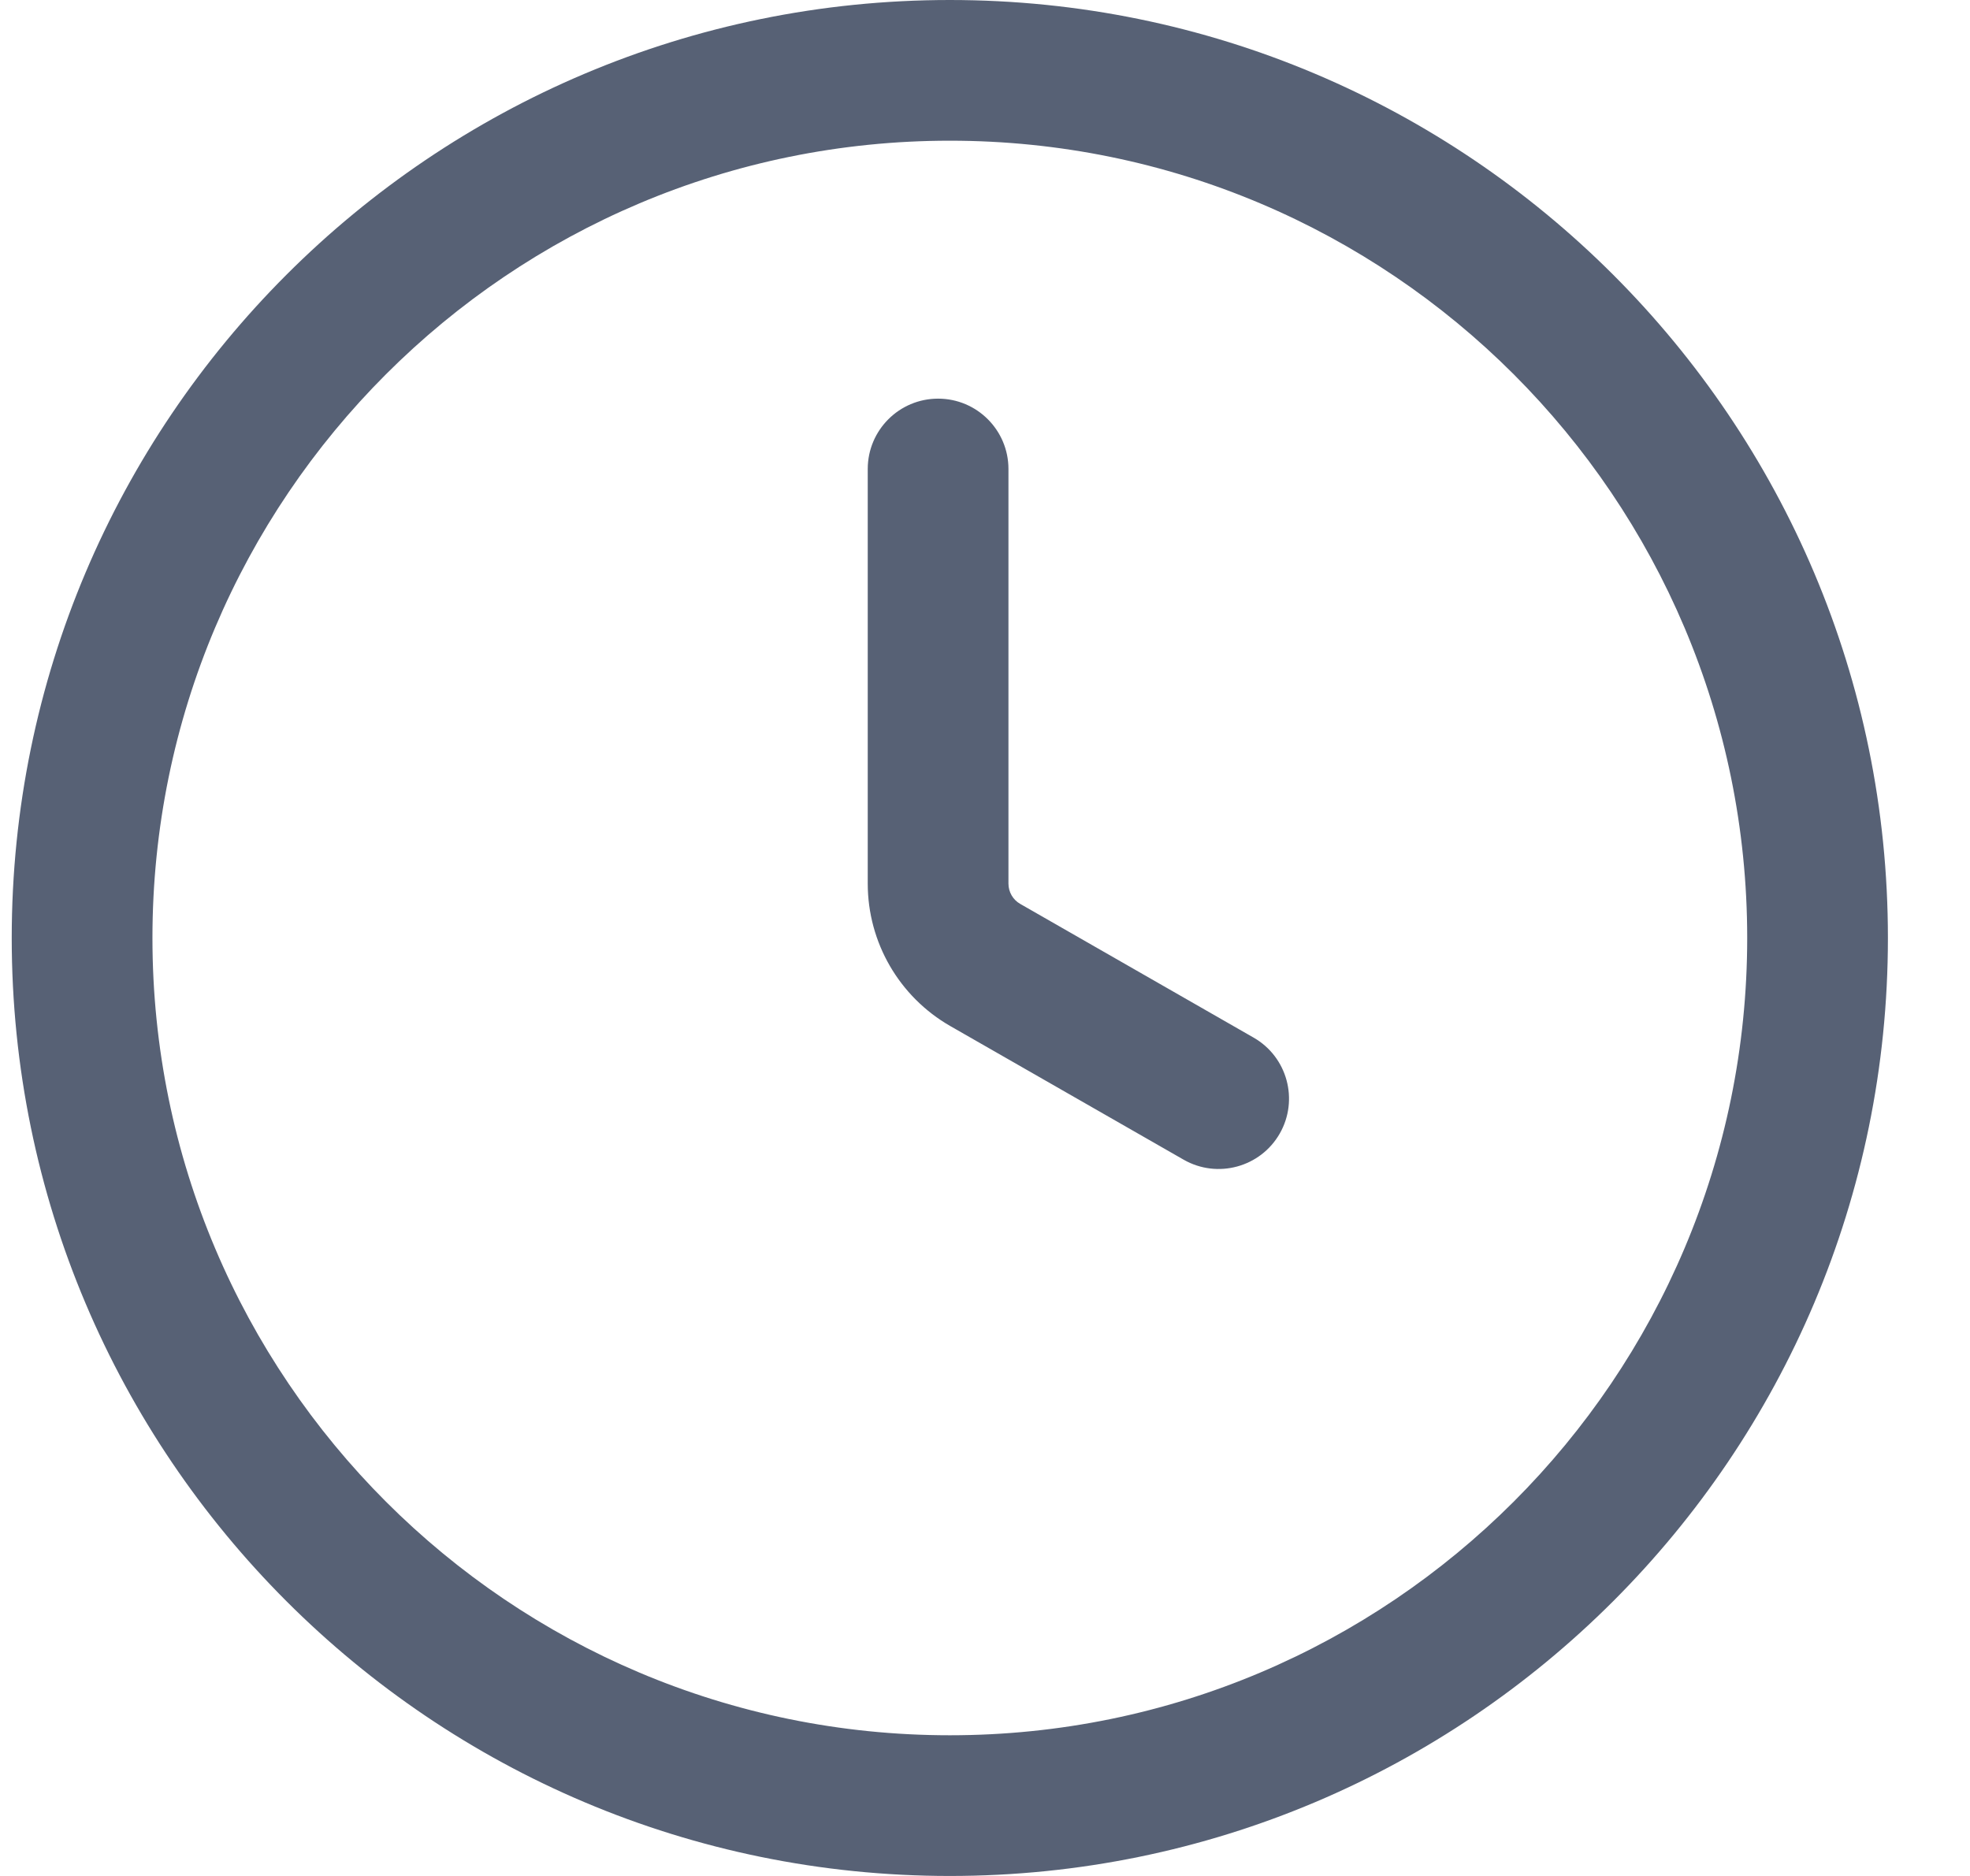 <svg width="21" height="20" viewBox="0 0 21 20" fill="none" xmlns="http://www.w3.org/2000/svg">
<g clip-path="url(#clip0_1505_60594)">
<path fill-rule="evenodd" clip-rule="evenodd" d="M10.125 1.5C5.431 1.5 1.625 5.306 1.625 10C1.625 14.694 5.431 18.5 10.125 18.5C14.819 18.5 18.625 14.694 18.625 10C18.625 5.306 14.819 1.5 10.125 1.5ZM0.125 10C0.125 4.477 4.602 0 10.125 0C15.648 0 20.125 4.477 20.125 10C20.125 15.523 15.648 20 10.125 20C4.602 20 0.125 15.523 0.125 10ZM10 4.25C10.414 4.25 10.75 4.586 10.75 5V9.42C10.75 9.51 10.798 9.593 10.876 9.637L13.363 11.062C13.723 11.268 13.847 11.726 13.642 12.085C13.436 12.445 12.977 12.569 12.618 12.364L10.13 10.939C9.586 10.627 9.25 10.048 9.25 9.42V5C9.25 4.586 9.586 4.25 10 4.25Z" fill="#576175"/>
</g>
<defs>
<clipPath id="clip0_1505_60594">
<rect width="20" height="20" fill="white" transform="translate(0.125)"/>
</clipPath>
</defs>
</svg>
